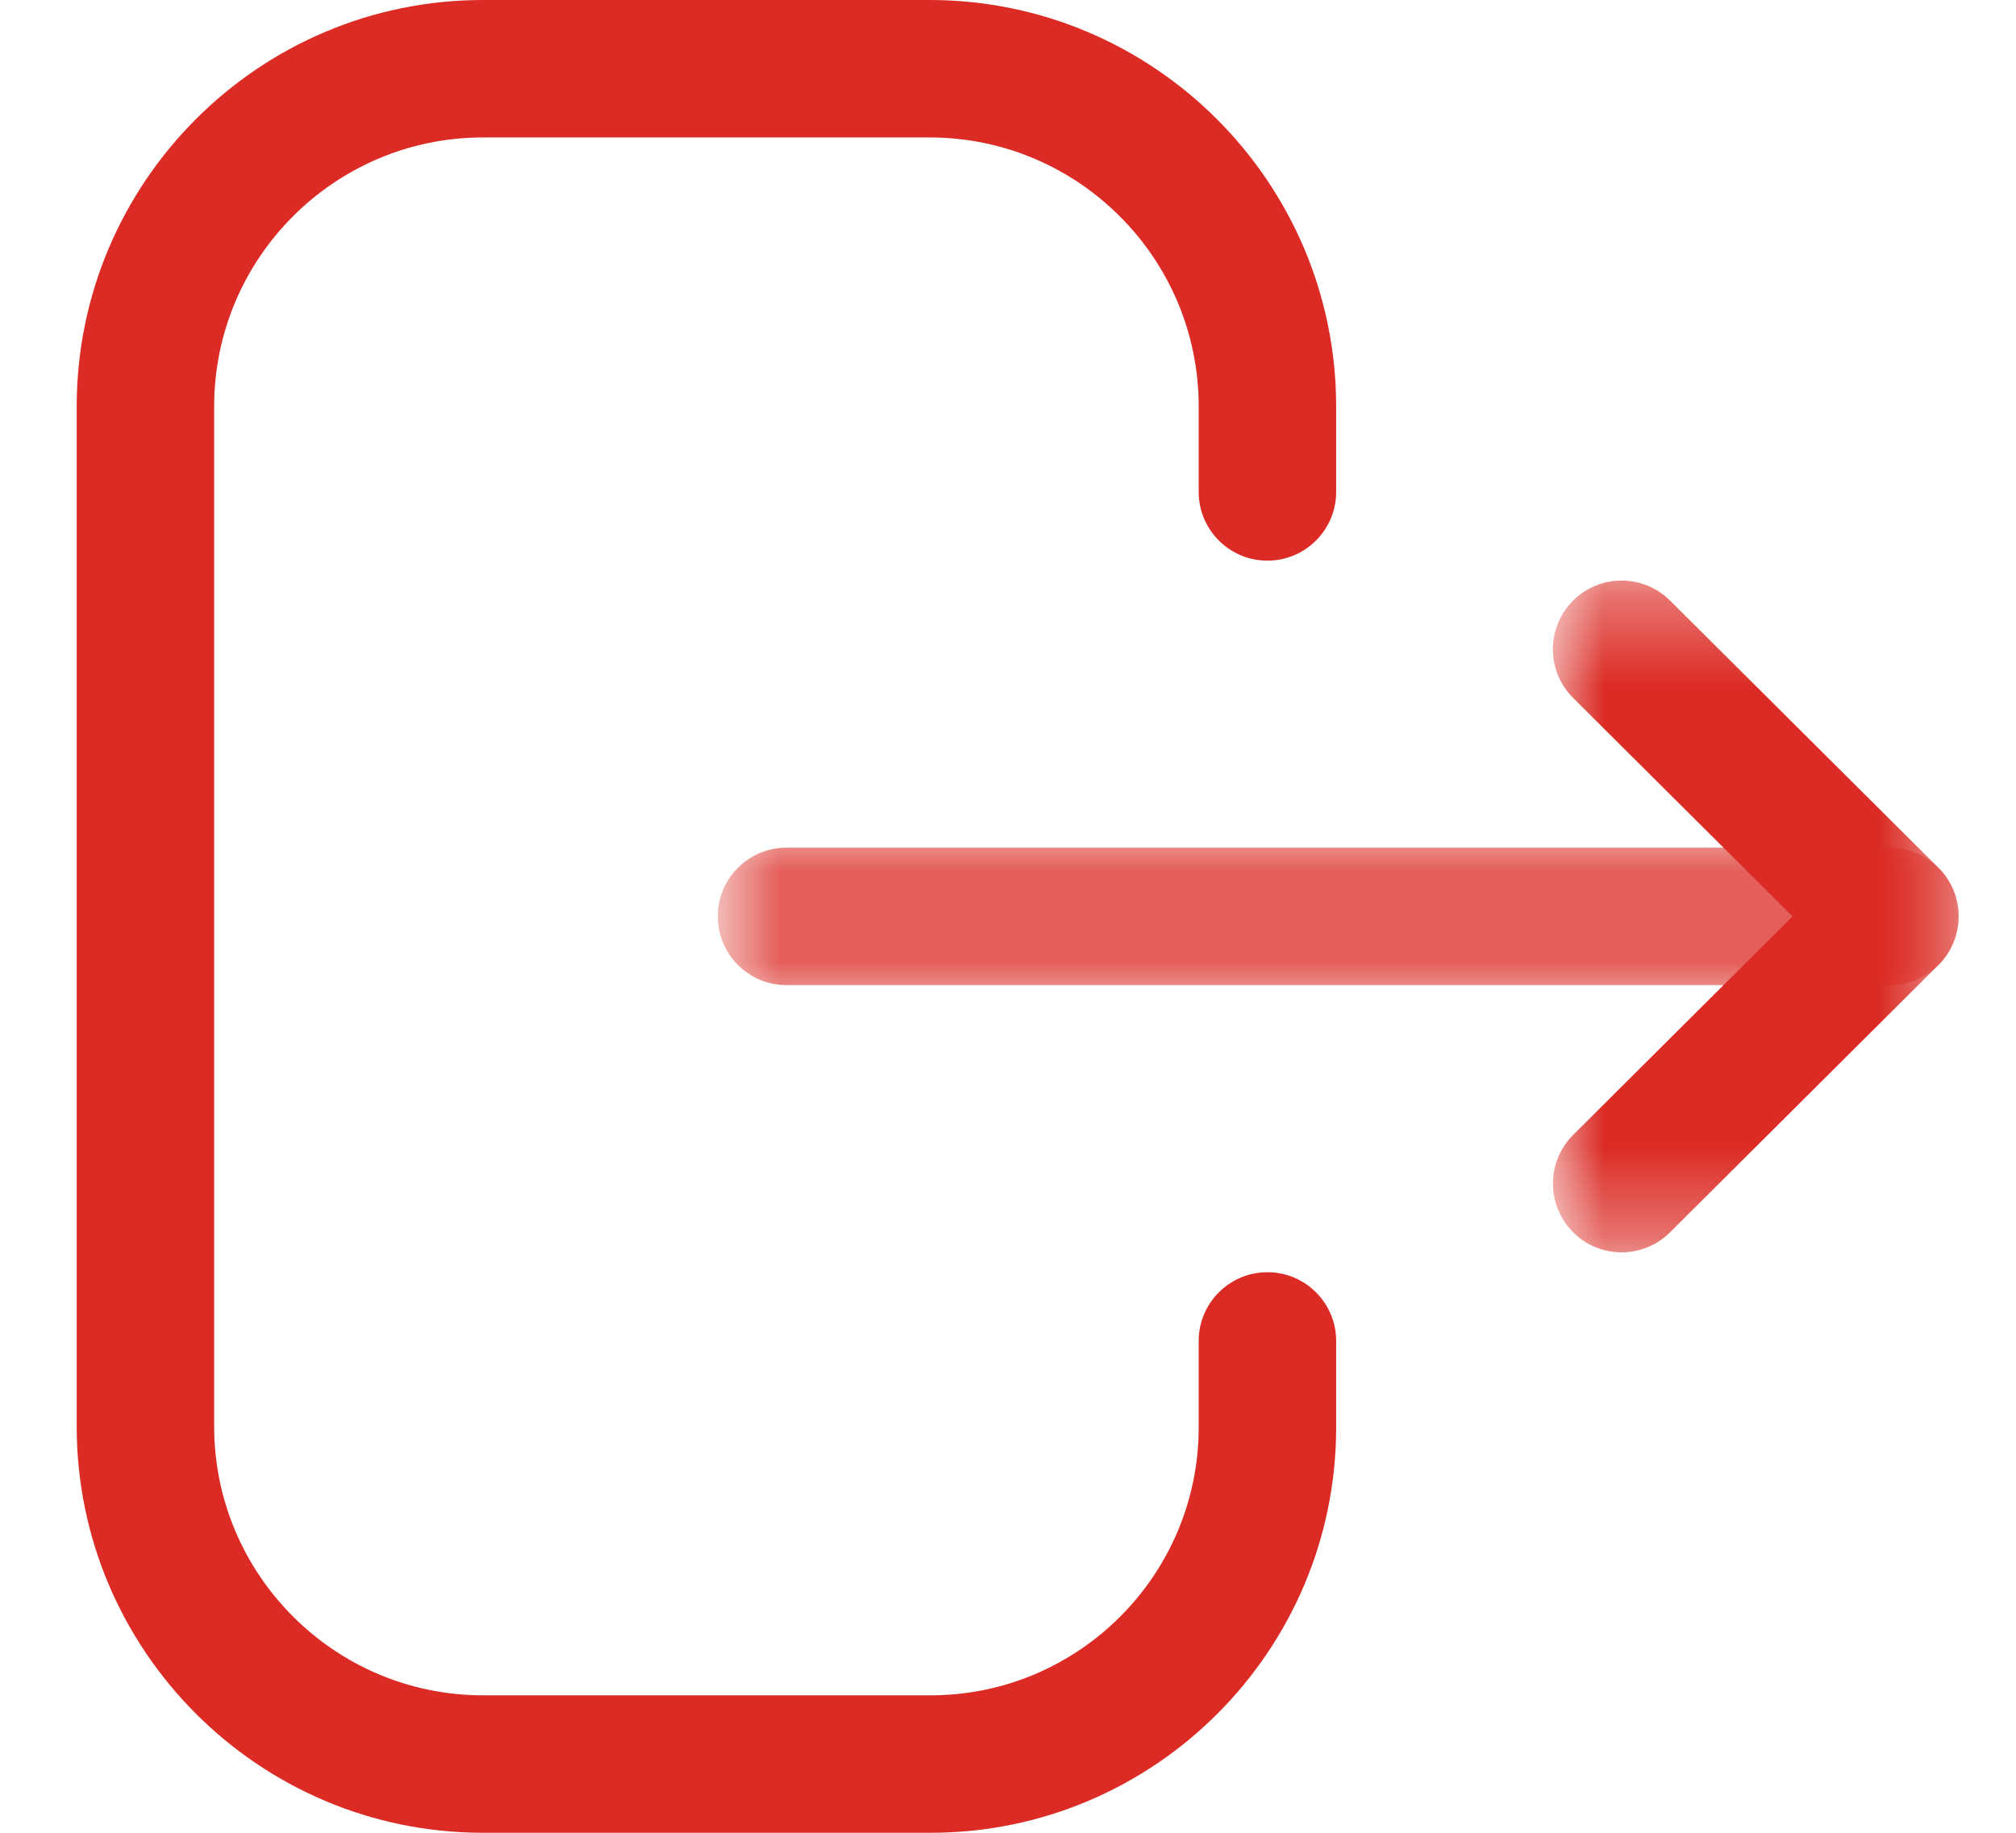 <svg width="22" height="20" viewBox="0 0 22 20" fill="none" xmlns="http://www.w3.org/2000/svg">
    <path fill-rule="evenodd" clip-rule="evenodd"
          d="M10.156 20H5.27C2.826 20 0.837 18.011 0.837 15.565V4.436C0.837 1.99 2.826 0 5.27 0H10.145C12.591 0 14.581 1.99 14.581 4.436V5.368C14.581 5.782 14.245 6.118 13.831 6.118C13.417 6.118 13.081 5.782 13.081 5.368V4.436C13.081 2.816 11.764 1.5 10.145 1.5H5.27C3.653 1.5 2.337 2.816 2.337 4.436V15.565C2.337 17.184 3.653 18.5 5.27 18.5H10.156C11.768 18.5 13.081 17.188 13.081 15.576V14.633C13.081 14.219 13.417 13.883 13.831 13.883C14.245 13.883 14.581 14.219 14.581 14.633V15.576C14.581 18.016 12.595 20 10.156 20Z"
          fill="#DB2B24"/>
    <mask id="mask0_295_419" style="mask-type:luminance" maskUnits="userSpaceOnUse" x="7" y="9" width="15" height="2">
        <path fill-rule="evenodd" clip-rule="evenodd" d="M7.833 9.25H21.374V10.75H7.833V9.25Z" fill="white"/>
    </mask>
    <g mask="url(#mask0_295_419)">
        <path fill-rule="evenodd" clip-rule="evenodd"
              d="M20.624 10.75H8.583C8.169 10.75 7.833 10.414 7.833 10C7.833 9.586 8.169 9.25 8.583 9.25H20.624C21.038 9.25 21.374 9.586 21.374 10C21.374 10.414 21.038 10.75 20.624 10.75Z"
              fill="#DB2B24"/>
    </g>
    <mask id="mask1_295_419" style="mask-type:luminance" maskUnits="userSpaceOnUse" x="16" y="6" width="6" height="8">
        <path fill-rule="evenodd" clip-rule="evenodd" d="M16.947 6.335H21.374V13.666H16.947V6.335Z"
              fill="white"/>
    </mask>
    <g mask="url(#mask1_295_419)">
        <path fill-rule="evenodd" clip-rule="evenodd"
              d="M17.696 13.666C17.504 13.666 17.311 13.593 17.165 13.445C16.873 13.151 16.874 12.677 17.167 12.385L19.561 10L17.167 7.616C16.874 7.324 16.872 6.85 17.165 6.556C17.457 6.262 17.931 6.262 18.225 6.554L21.153 9.469C21.295 9.609 21.374 9.801 21.374 10C21.374 10.199 21.295 10.391 21.153 10.531L18.225 13.447C18.079 13.593 17.887 13.666 17.696 13.666Z"
              fill="#DB2B24"/>
    </g>
</svg>
